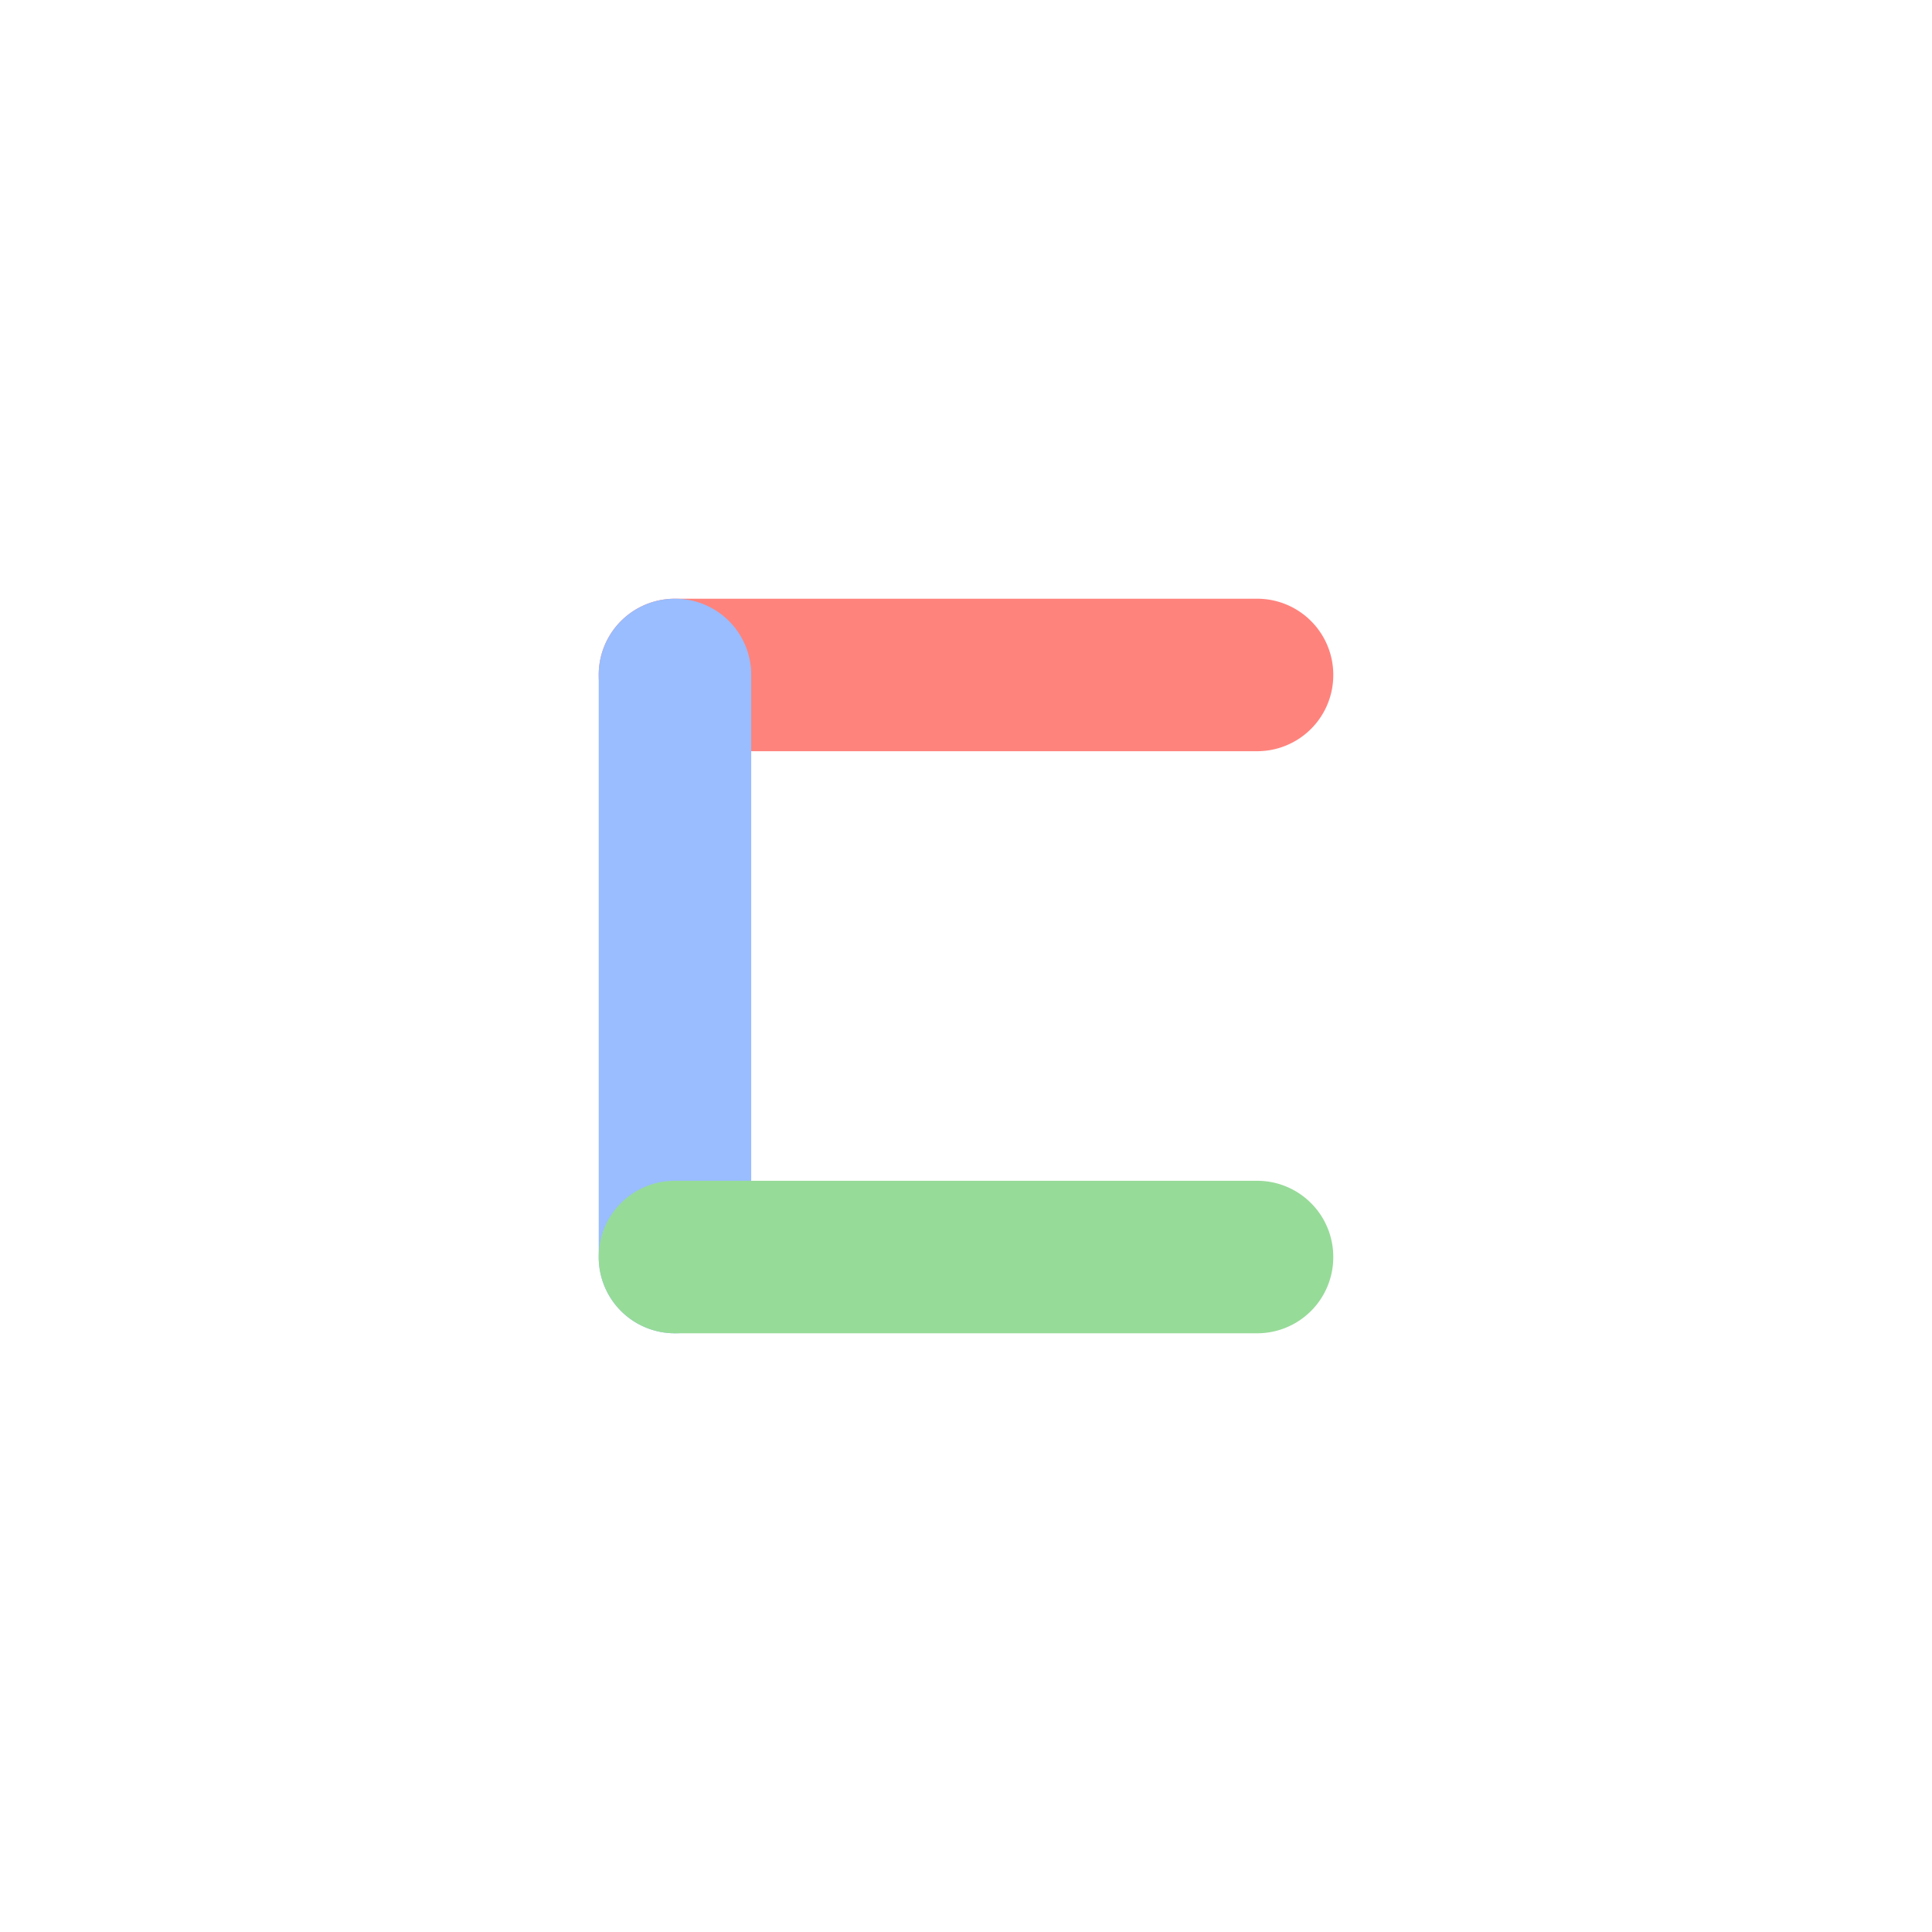 <svg xmlns="http://www.w3.org/2000/svg" id="svg2" width="192" height="192" version="1.1">
  <g id="layer1" transform="translate(0 -860.362)">
    <rect width="100%" height="100%" id="circle960" y="860,362"
      style="fill:#56595b;fill-opacity:1;fill-rule:evenodd;stroke:none;stroke-opacity:1" />
    <path id="rect921"
      d="M67.077 919.862h57.846a7.56 7.56 0 0 1 7.577 7.577 7.56 7.56 0 0 1-7.577 7.577H67.077a7.56 7.56 0 0 1-7.577-7.577 7.56 7.56 0 0 1 7.577-7.577z"
      style="fill:#ff837d;fill-opacity:1;stroke-width:.601;stroke-linecap:square;stop-color:#000" />
    <path id="path935"
      d="M-985.285 59.5h57.846a7.56 7.56 0 0 1 7.577 7.577 7.56 7.56 0 0 1-7.577 7.577h-57.846a7.56 7.56 0 0 1-7.577-7.577 7.56 7.56 0 0 1 7.577-7.577z"
      style="fill:#99bdfe;fill-opacity:1;stroke-width:.601;stroke-linecap:square;stop-color:#000"
      transform="rotate(-90)" />
    <path id="path933"
      d="M67.077 977.708h57.846a7.56 7.56 0 0 1 7.577 7.577 7.56 7.56 0 0 1-7.577 7.577H67.077a7.56 7.56 0 0 1-7.577-7.577 7.56 7.56 0 0 1 7.577-7.577z"
      style="fill:#97db99;fill-opacity:1;stroke-width:.601;stroke-linecap:square;stop-color:#000" />
  </g>
  <style id="style853" type="text/css">
    .st0 {
      fill: #fff
    }
  </style>
</svg>
